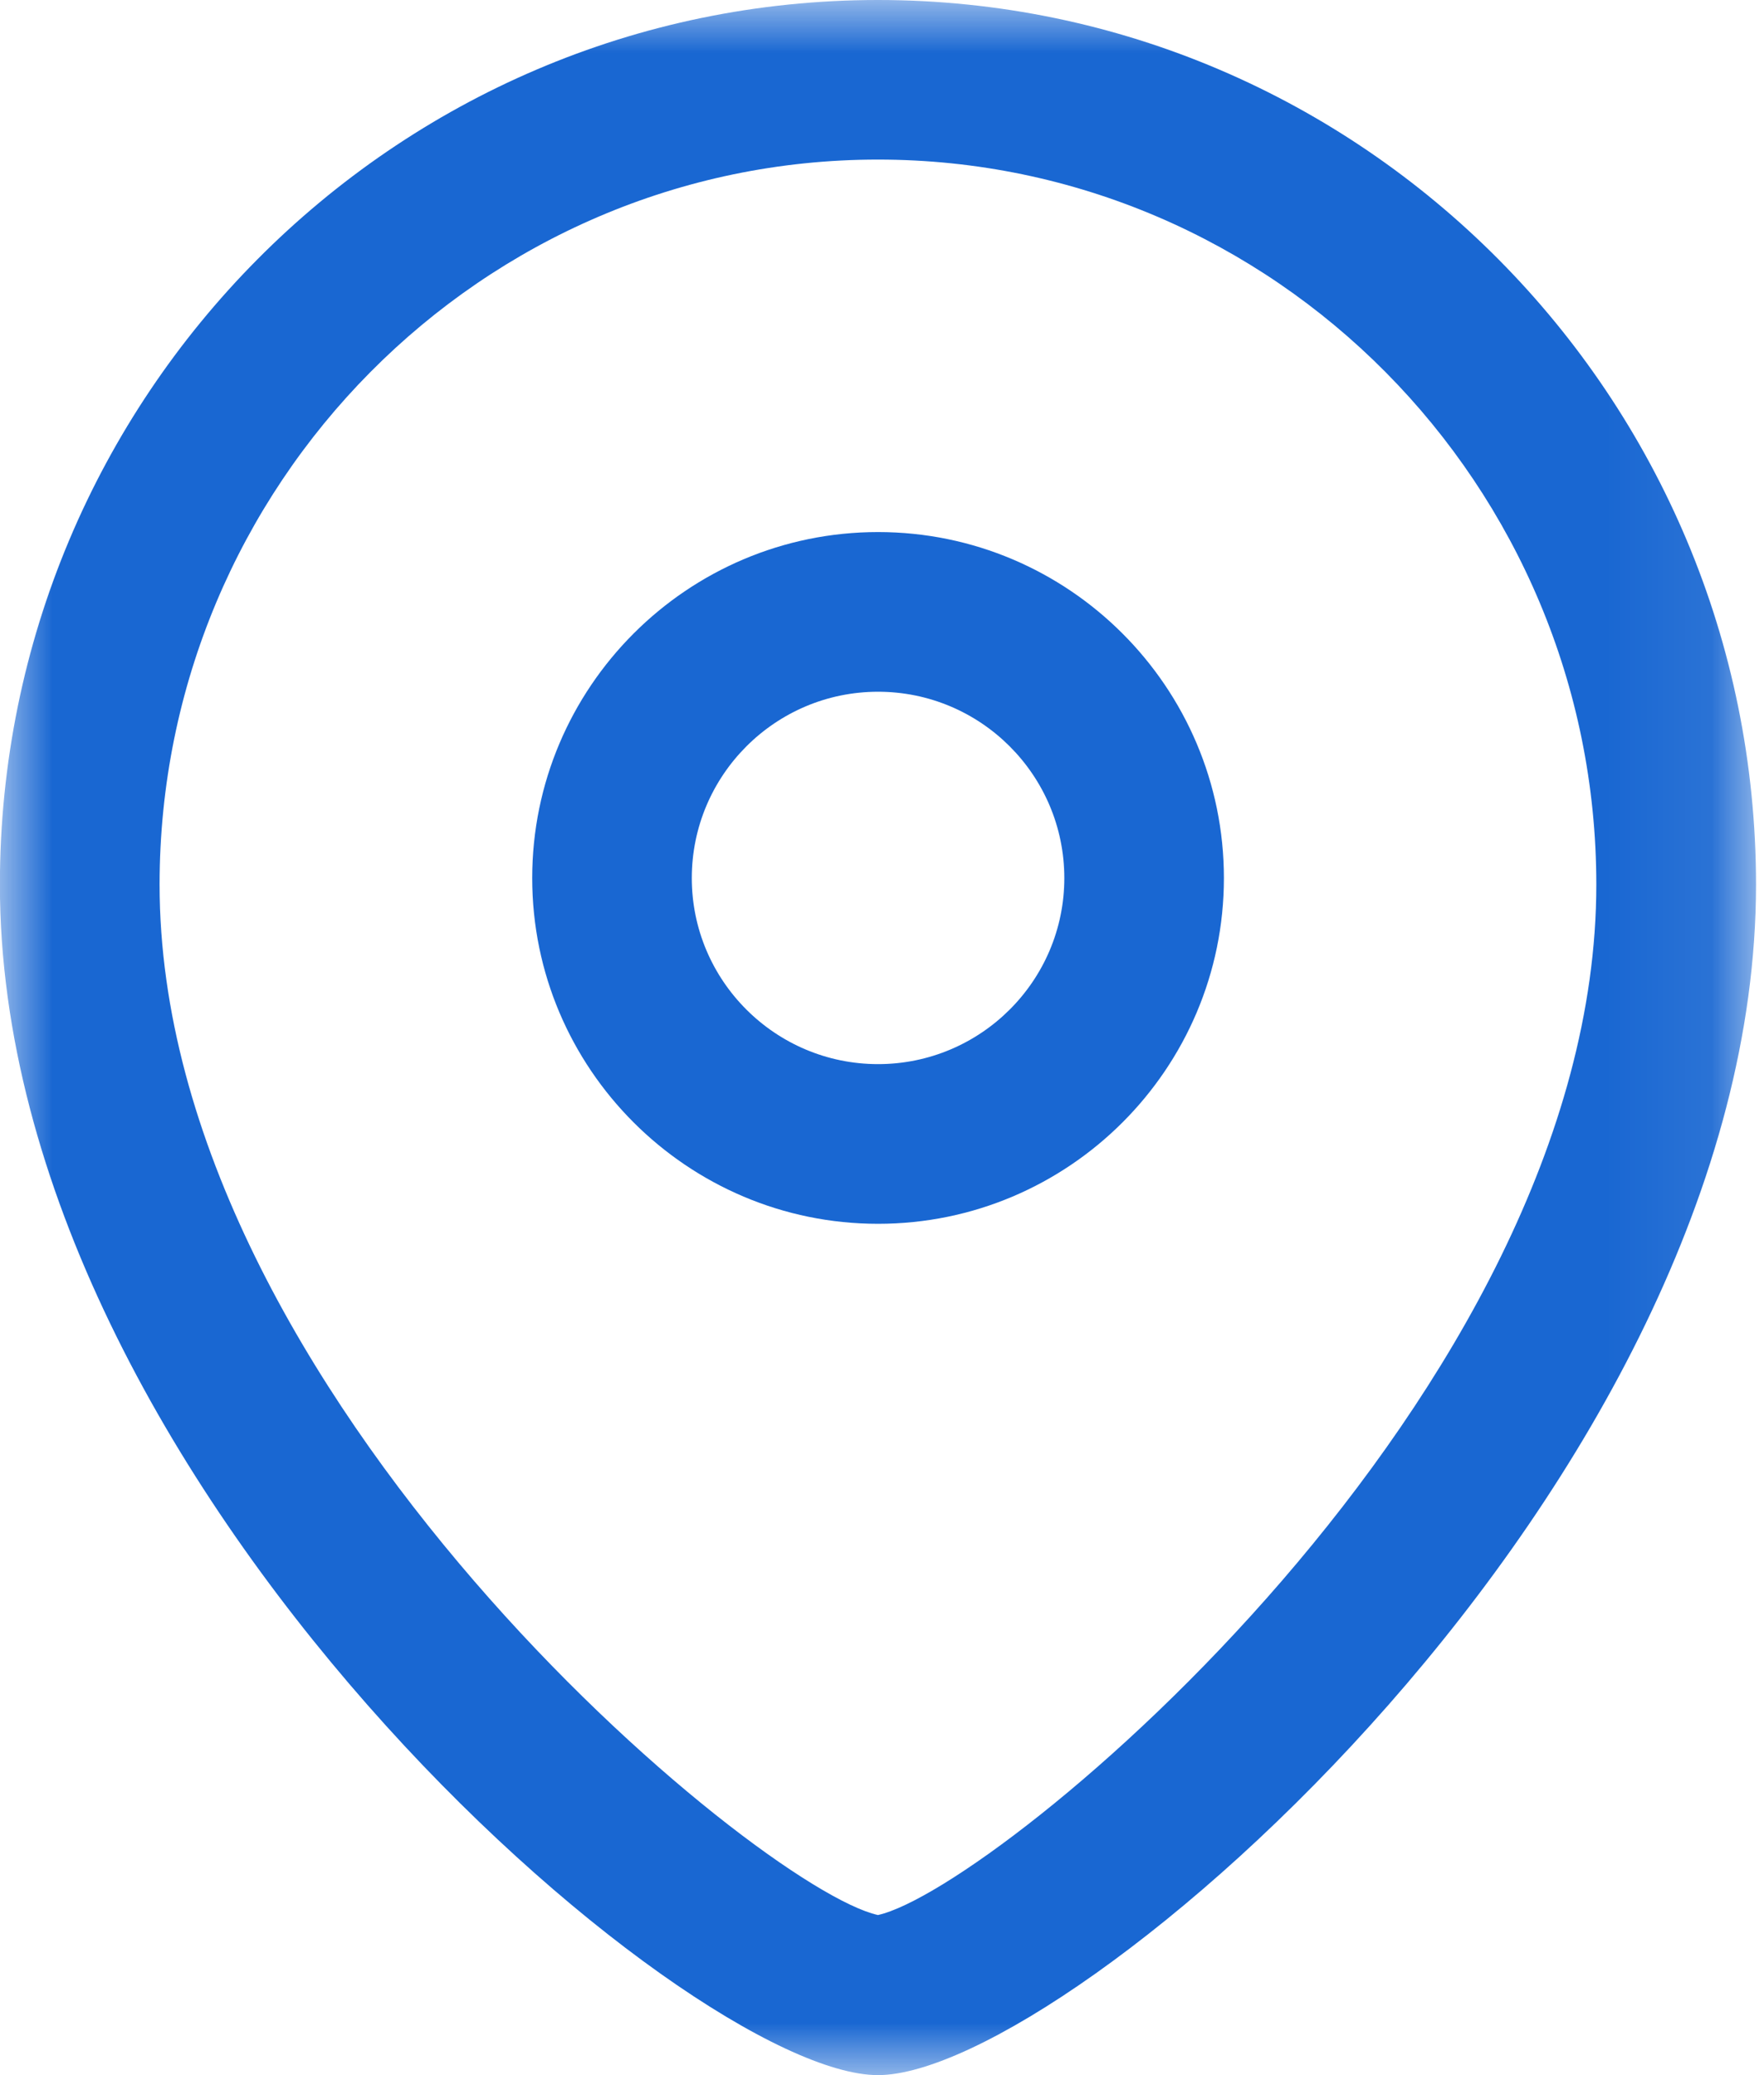 <svg width="17" height="20" viewBox="0 0 17 20" fill="none" xmlns="http://www.w3.org/2000/svg">
<path fill-rule="evenodd" clip-rule="evenodd" d="M8.462 6.667C7.472 6.667 6.667 7.472 6.667 8.463C6.667 9.452 7.472 10.256 8.462 10.256C9.452 10.256 10.257 9.452 10.257 8.463C10.257 7.472 9.452 6.667 8.462 6.667ZM8.462 11.795C6.624 11.795 5.129 10.3 5.129 8.463C5.129 6.624 6.624 5.128 8.462 5.128C10.3 5.128 11.795 6.624 11.795 8.463C11.795 10.3 10.3 11.795 8.462 11.795Z" fill="#1967D2"/>
<mask id="mask0_244_4826" style="mask-type:luminance" maskUnits="userSpaceOnUse" x="0" y="0" width="17" height="20">
<path fill-rule="evenodd" clip-rule="evenodd" d="M0 0H16.923V20H0V0Z" fill="white"/>
</mask>
<g mask="url(#mask0_244_4826)">
<path fill-rule="evenodd" clip-rule="evenodd" d="M8.461 1.538C4.644 1.538 1.538 4.674 1.538 8.526C1.538 13.428 7.306 18.203 8.461 18.457C9.616 18.202 15.384 13.427 15.384 8.526C15.384 4.674 12.278 1.538 8.461 1.538ZM8.461 20C6.621 20 -0.001 14.306 -0.001 8.526C-0.001 3.825 3.795 0 8.461 0C13.127 0 16.923 3.825 16.923 8.526C16.923 14.306 10.301 20 8.461 20Z" fill="#1967D2"/>
</g>
</svg>
